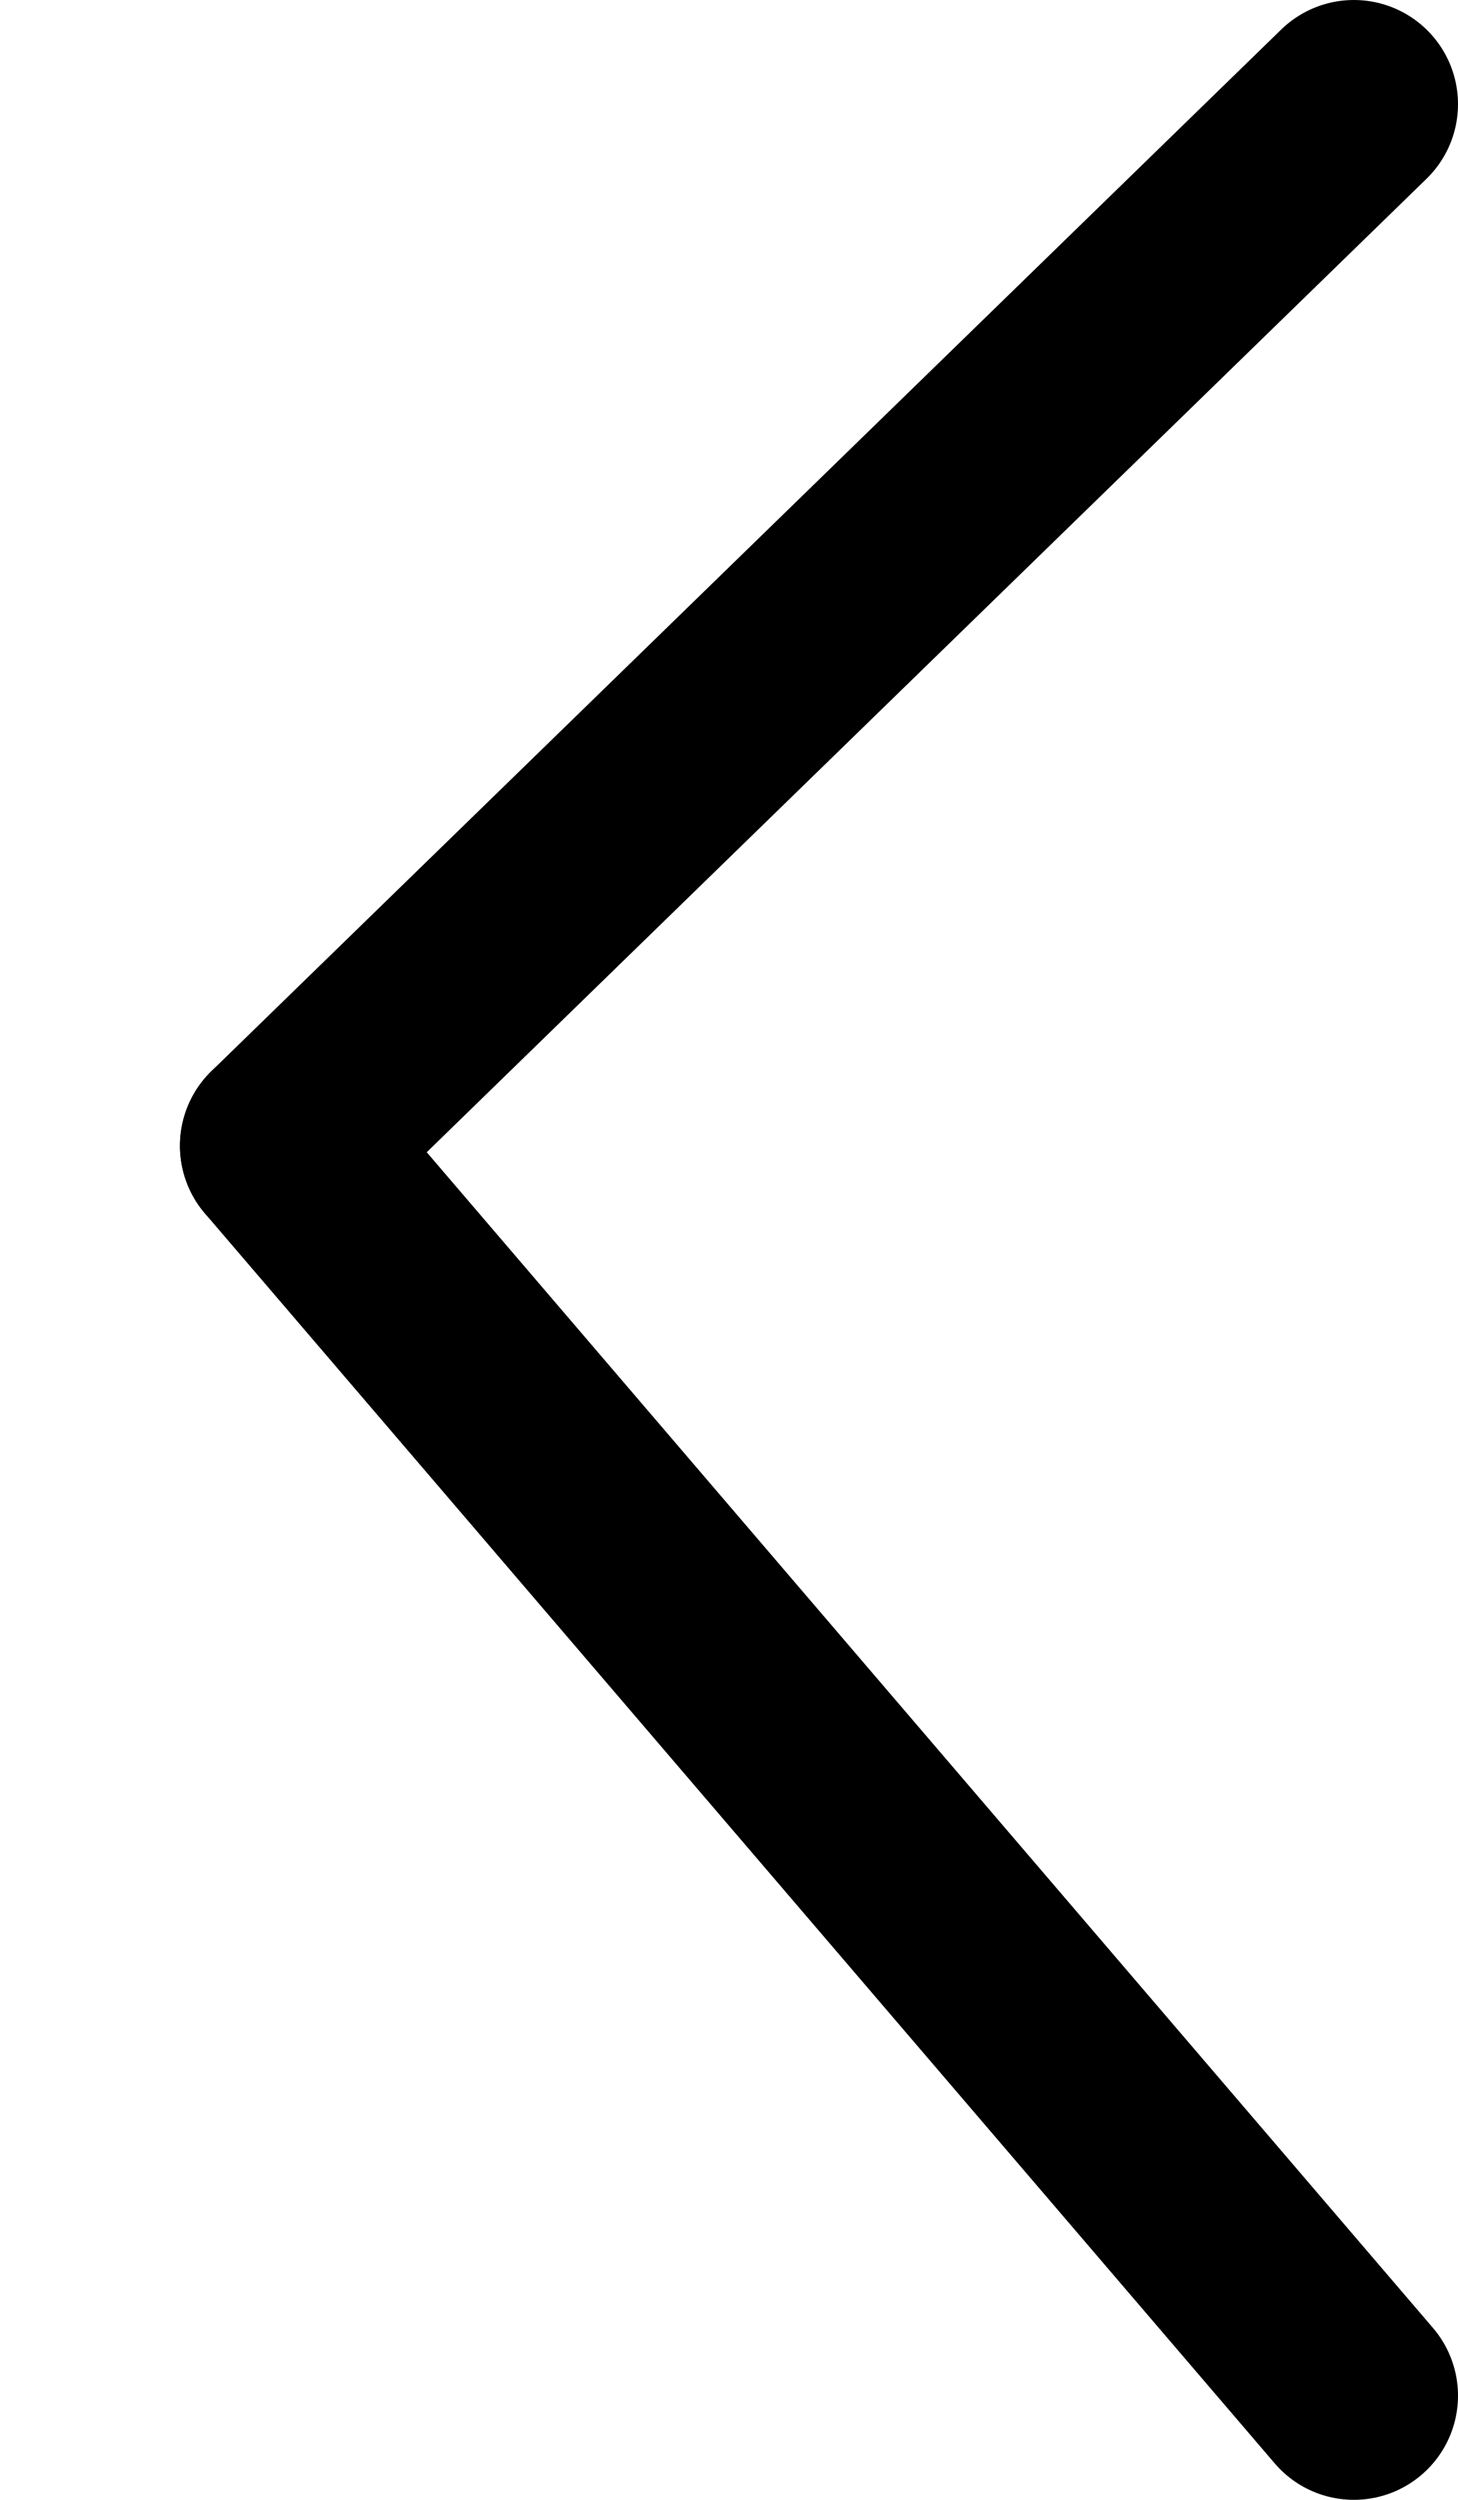 <svg width="7" height="12" viewBox="0 0 7 12" fill="none" xmlns="http://www.w3.org/2000/svg">
<path d="M6.5 0.5L1.364 5.5" stroke="black" stroke-linecap="round"/>
<path d="M6.5 11.5L1.364 5.5" stroke="black" stroke-linecap="round"/>
</svg>
